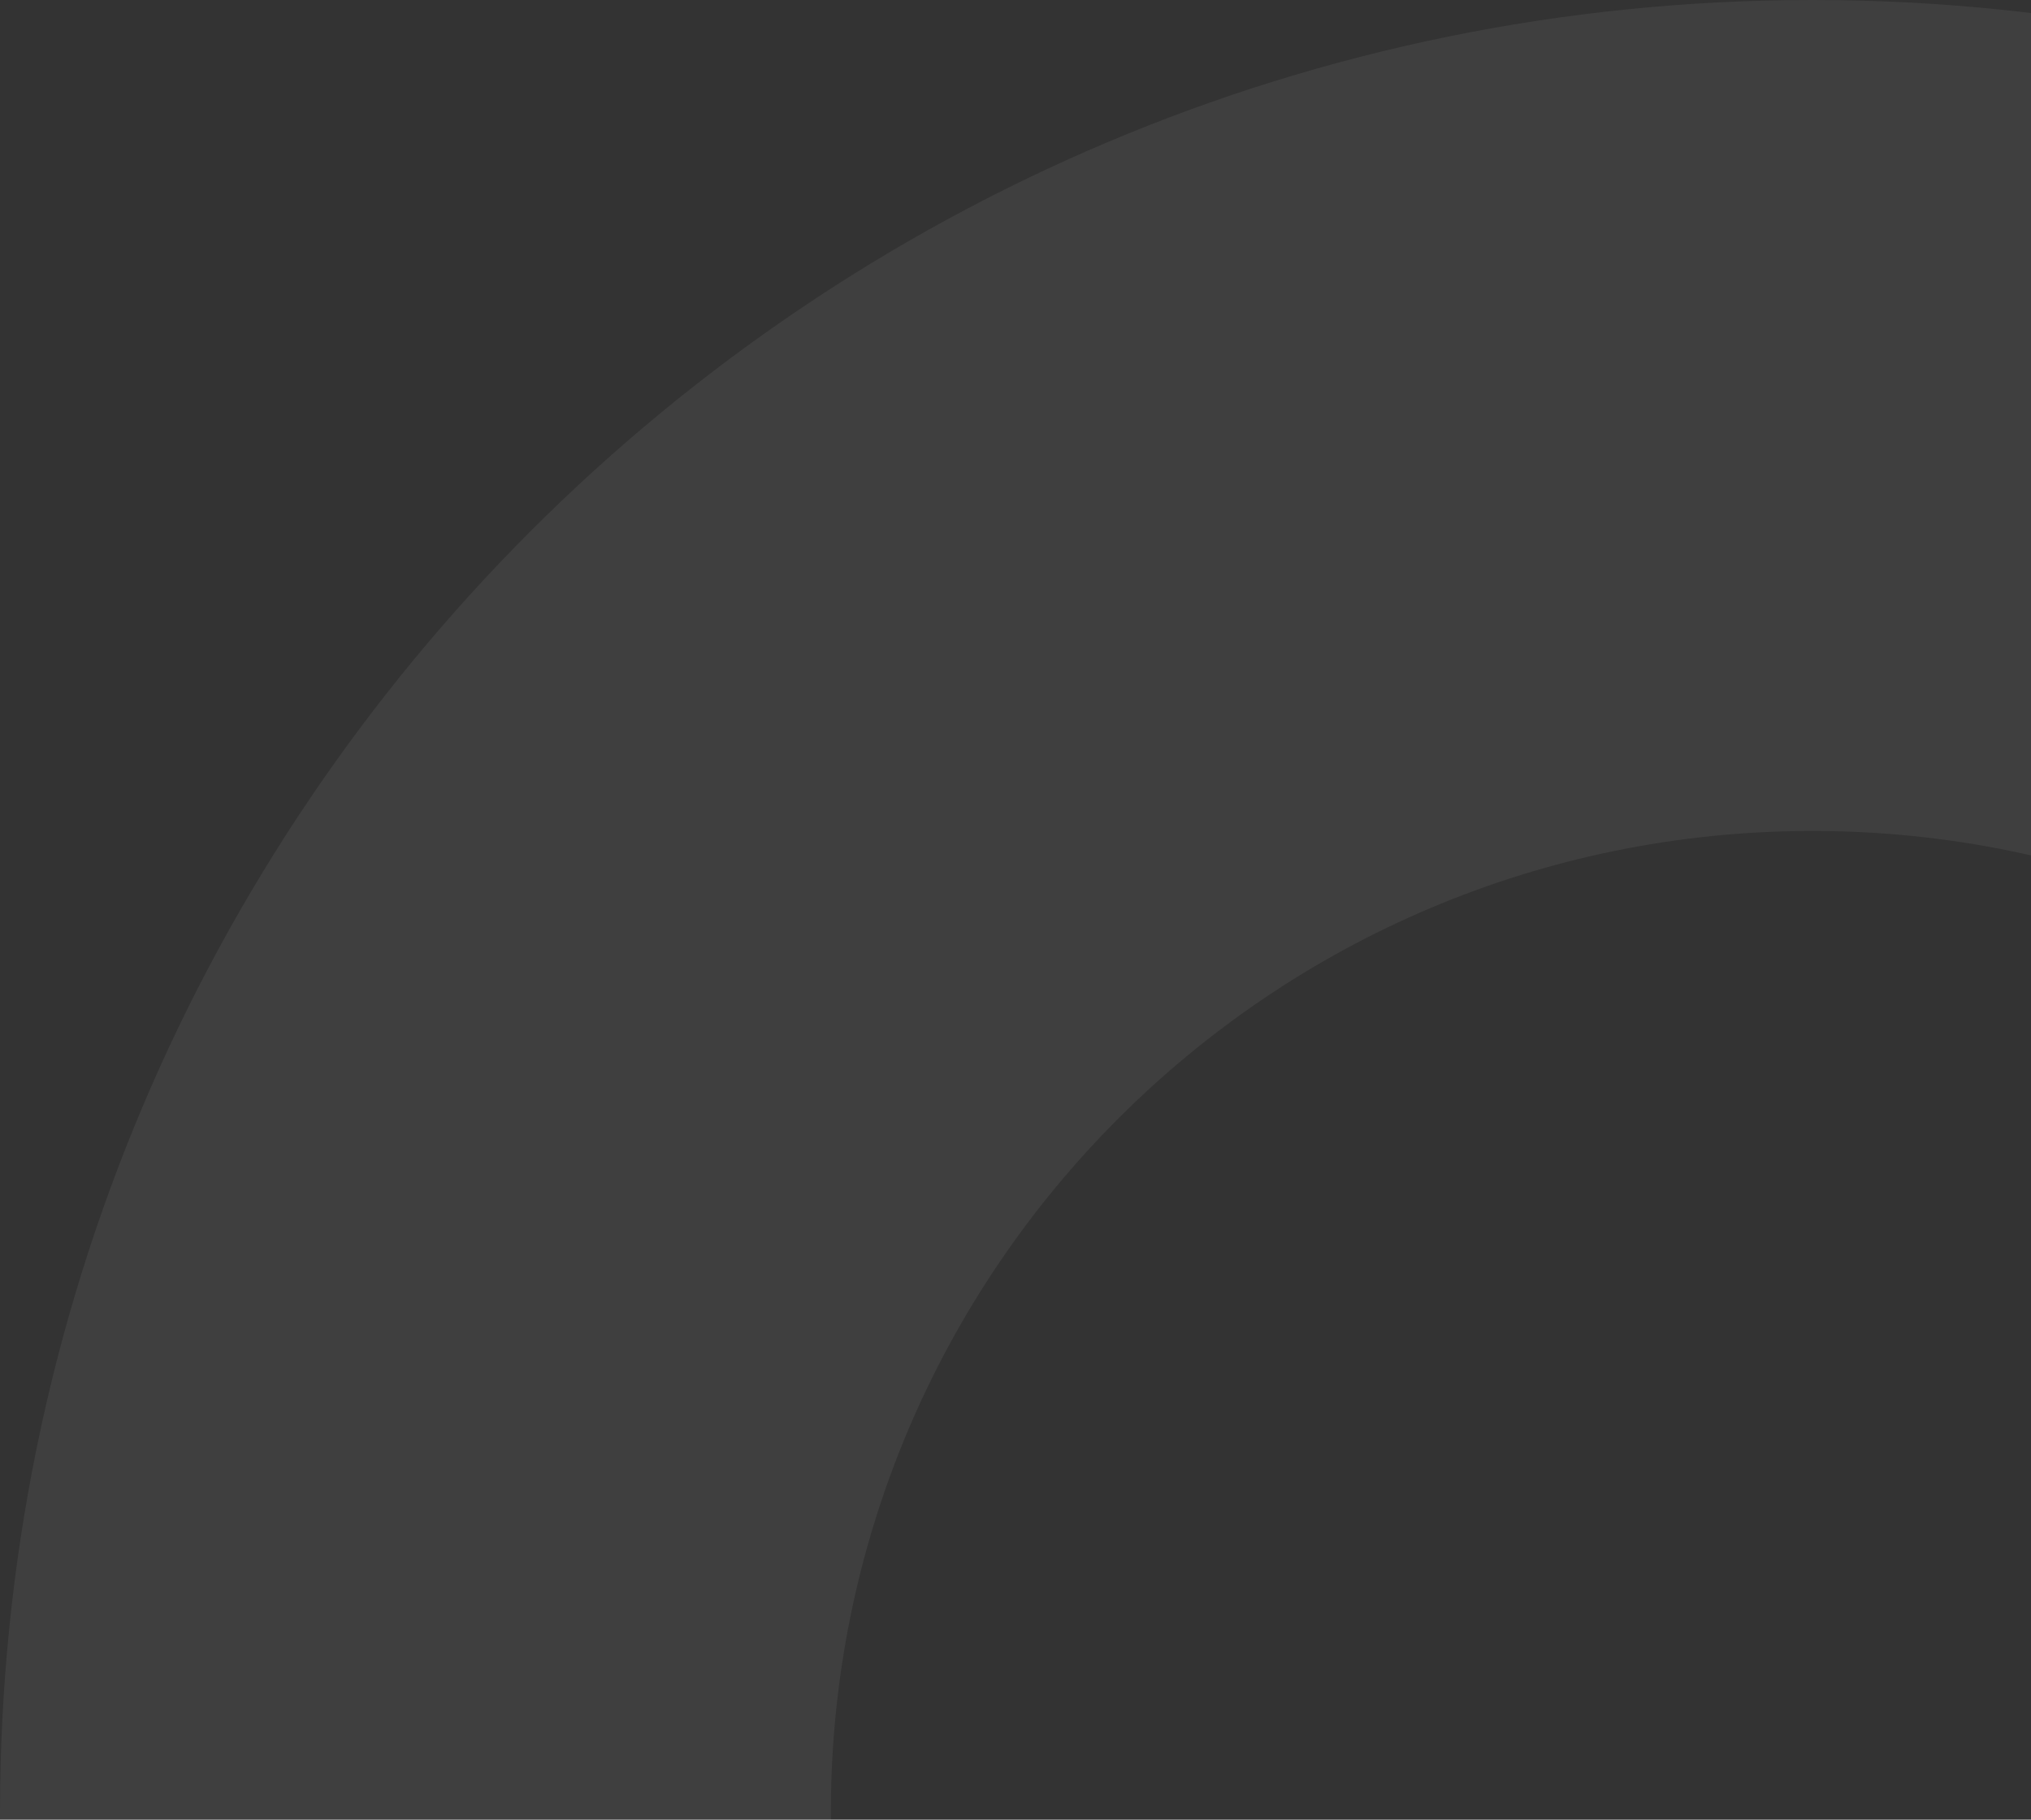 <svg width="144" height="129" viewBox="0 0 144 129" fill="none" xmlns="http://www.w3.org/2000/svg">
<rect x="0" y="0" width="144" height="129" fill="#333333" stroke="none"/>
<path d="M257 128.5C257 199.469 199.469 257 128.5 257C57.531 257 0 199.469 0 128.5C0 57.531 57.531 0 128.5 0C199.469 0 257 57.531 257 128.5ZM58.908 128.5C58.908 166.935 90.066 198.092 128.5 198.092C166.935 198.092 198.092 166.935 198.092 128.5C198.092 90.066 166.935 58.908 128.5 58.908C90.066 58.908 58.908 90.066 58.908 128.5Z" fill="white" fill-opacity="0.06"/>
</svg>
